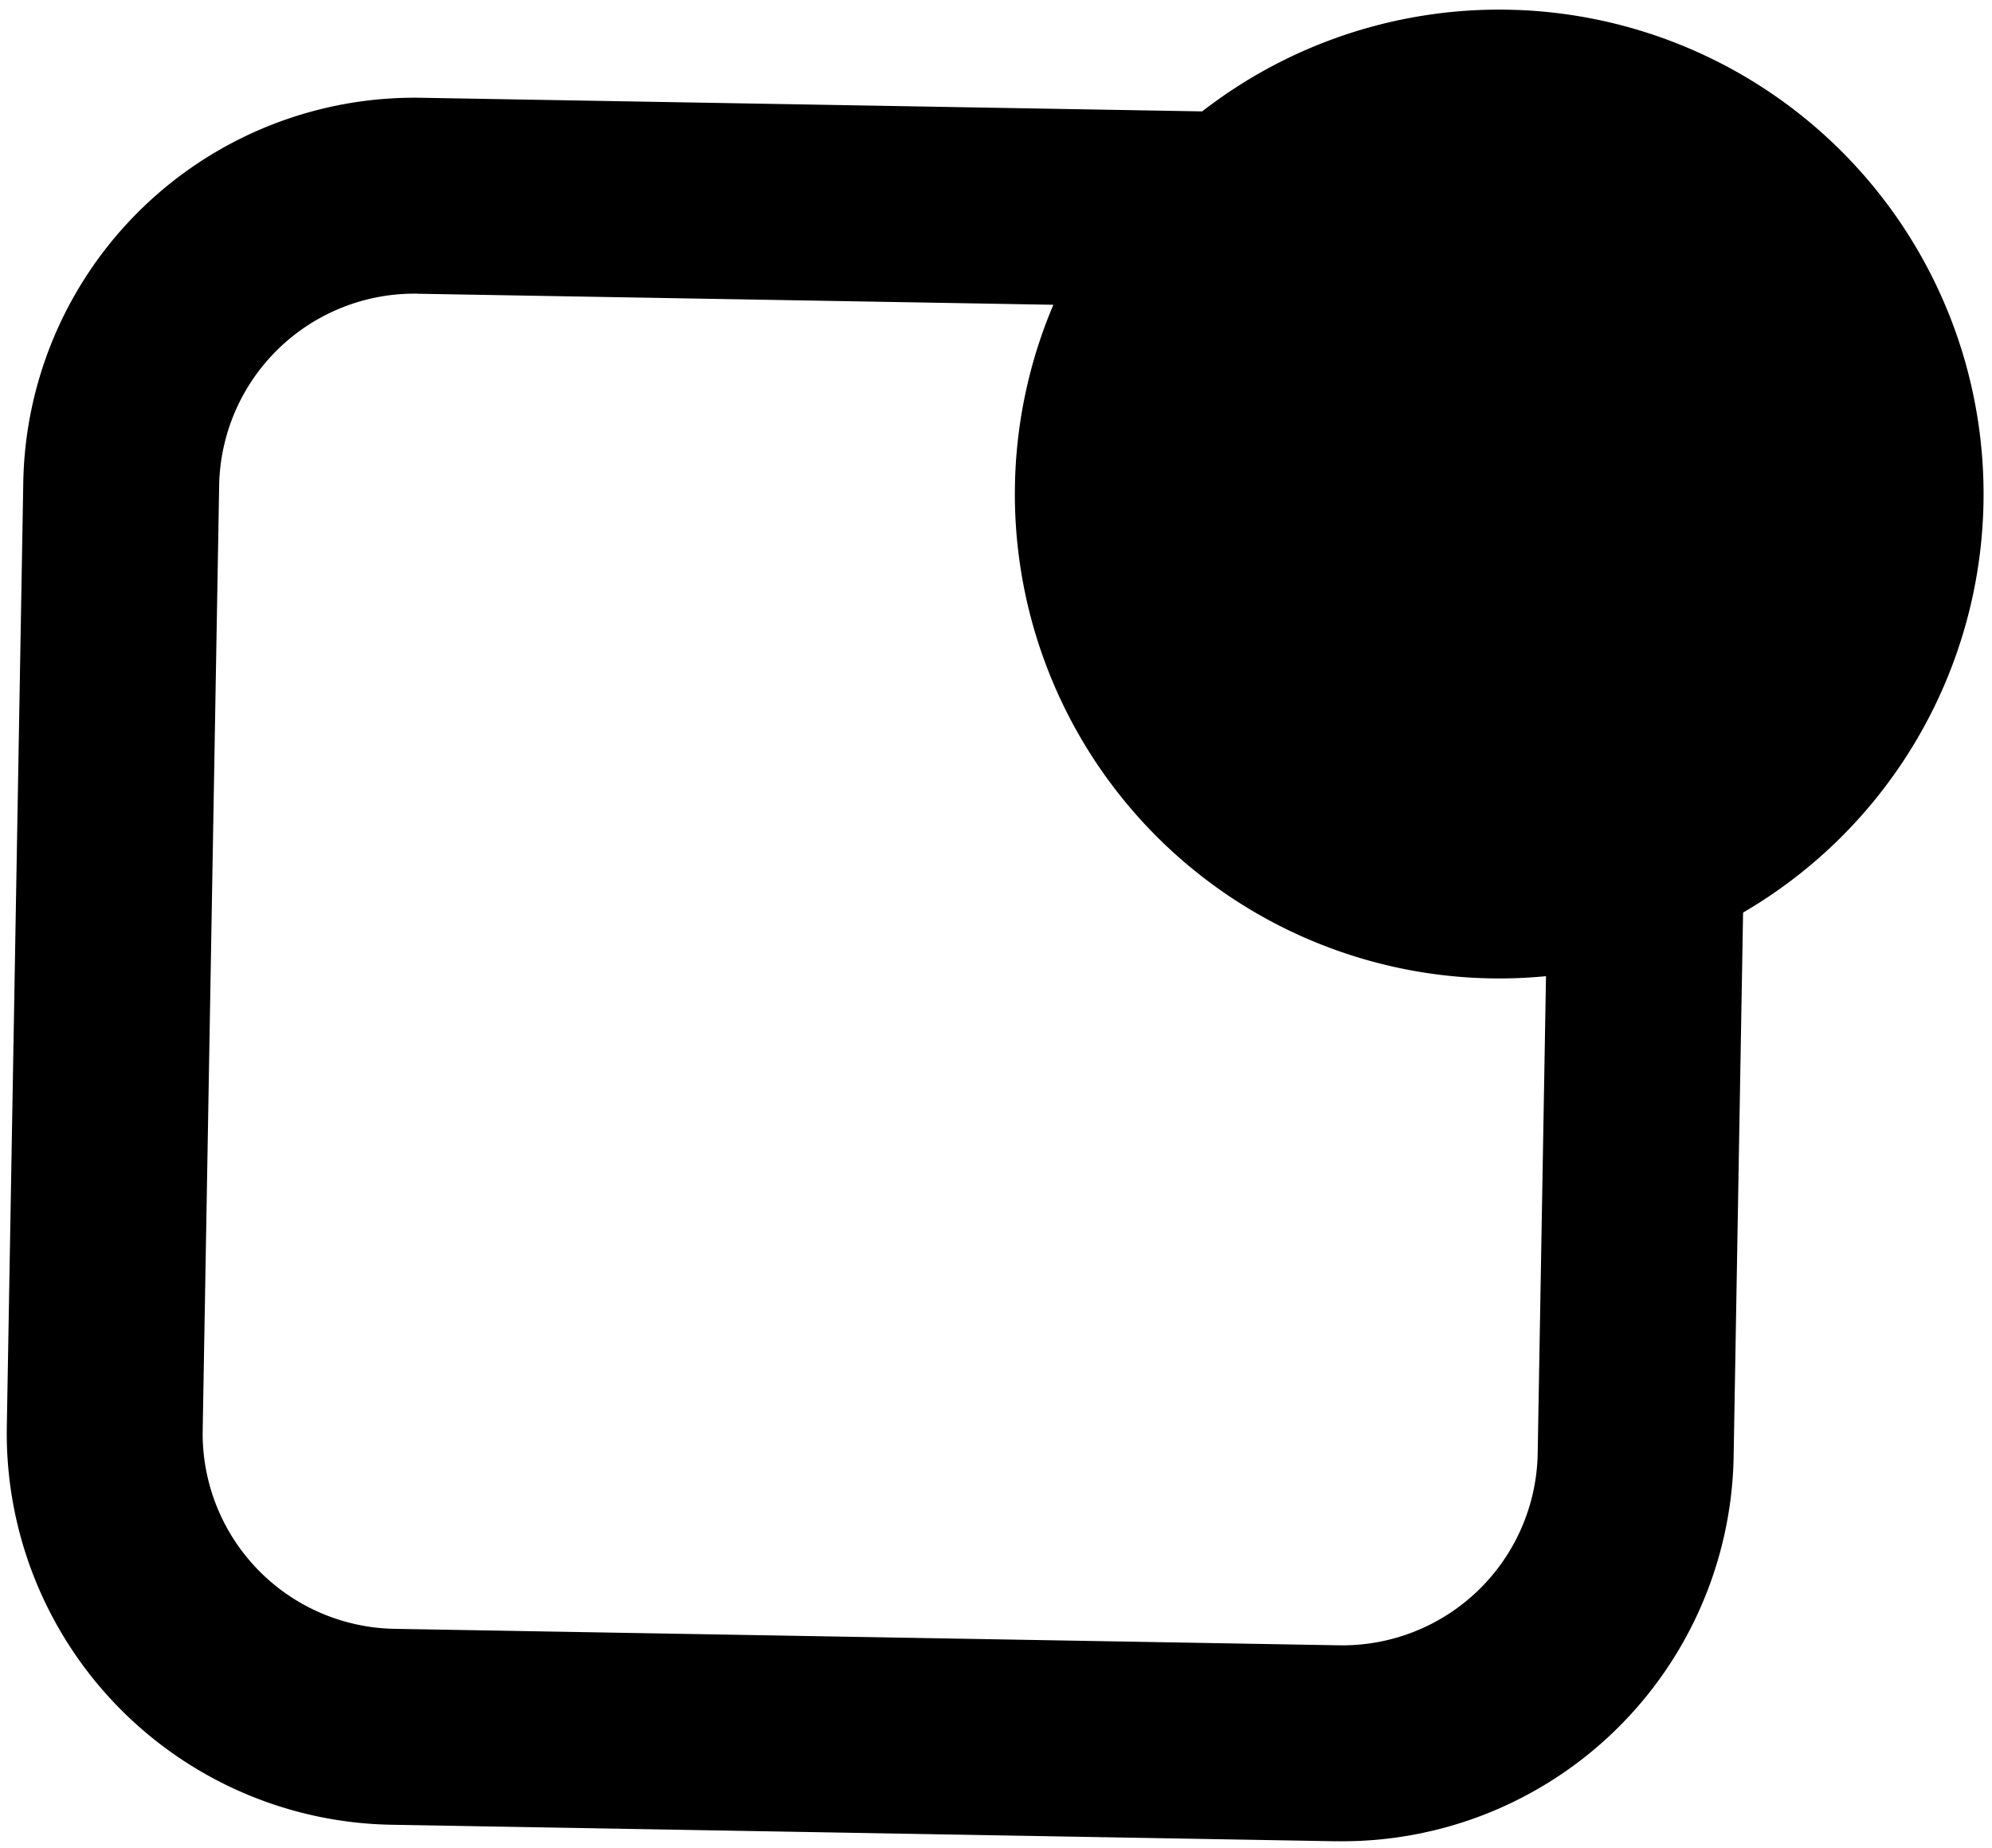 <svg xmlns="http://www.w3.org/2000/svg" width="32.766" height="30.395" viewBox="-4568.579 577.357 32.766 30.395"><g data-name="Multiple Layers (2)"><path d="m-4546.606 607.64-15.544-.272a6.438 6.438 0 0 1-6.317-6.541l.271-15.545a6.438 6.438 0 0 1 6.542-6.317l15.544.271a6.438 6.438 0 0 1 6.317 6.542l-.27 15.544a6.438 6.438 0 0 1-6.543 6.317m-15.104-25.452a3.212 3.212 0 0 0-3.264 3.152l-.271 15.544a3.212 3.212 0 0 0 3.151 3.263l15.545.271a3.212 3.212 0 0 0 3.263-3.15l.271-15.545a3.212 3.212 0 0 0-3.151-3.264l-15.544-.27Z" fill="current" fill-rule="evenodd" data-name="Tracé 1150"/><path d="M-4551.883 585.273a7.967 7.967 1 1 1-.002.1z" fill="current" fill-rule="evenodd" data-name="Ellipse 16"/></g></svg>